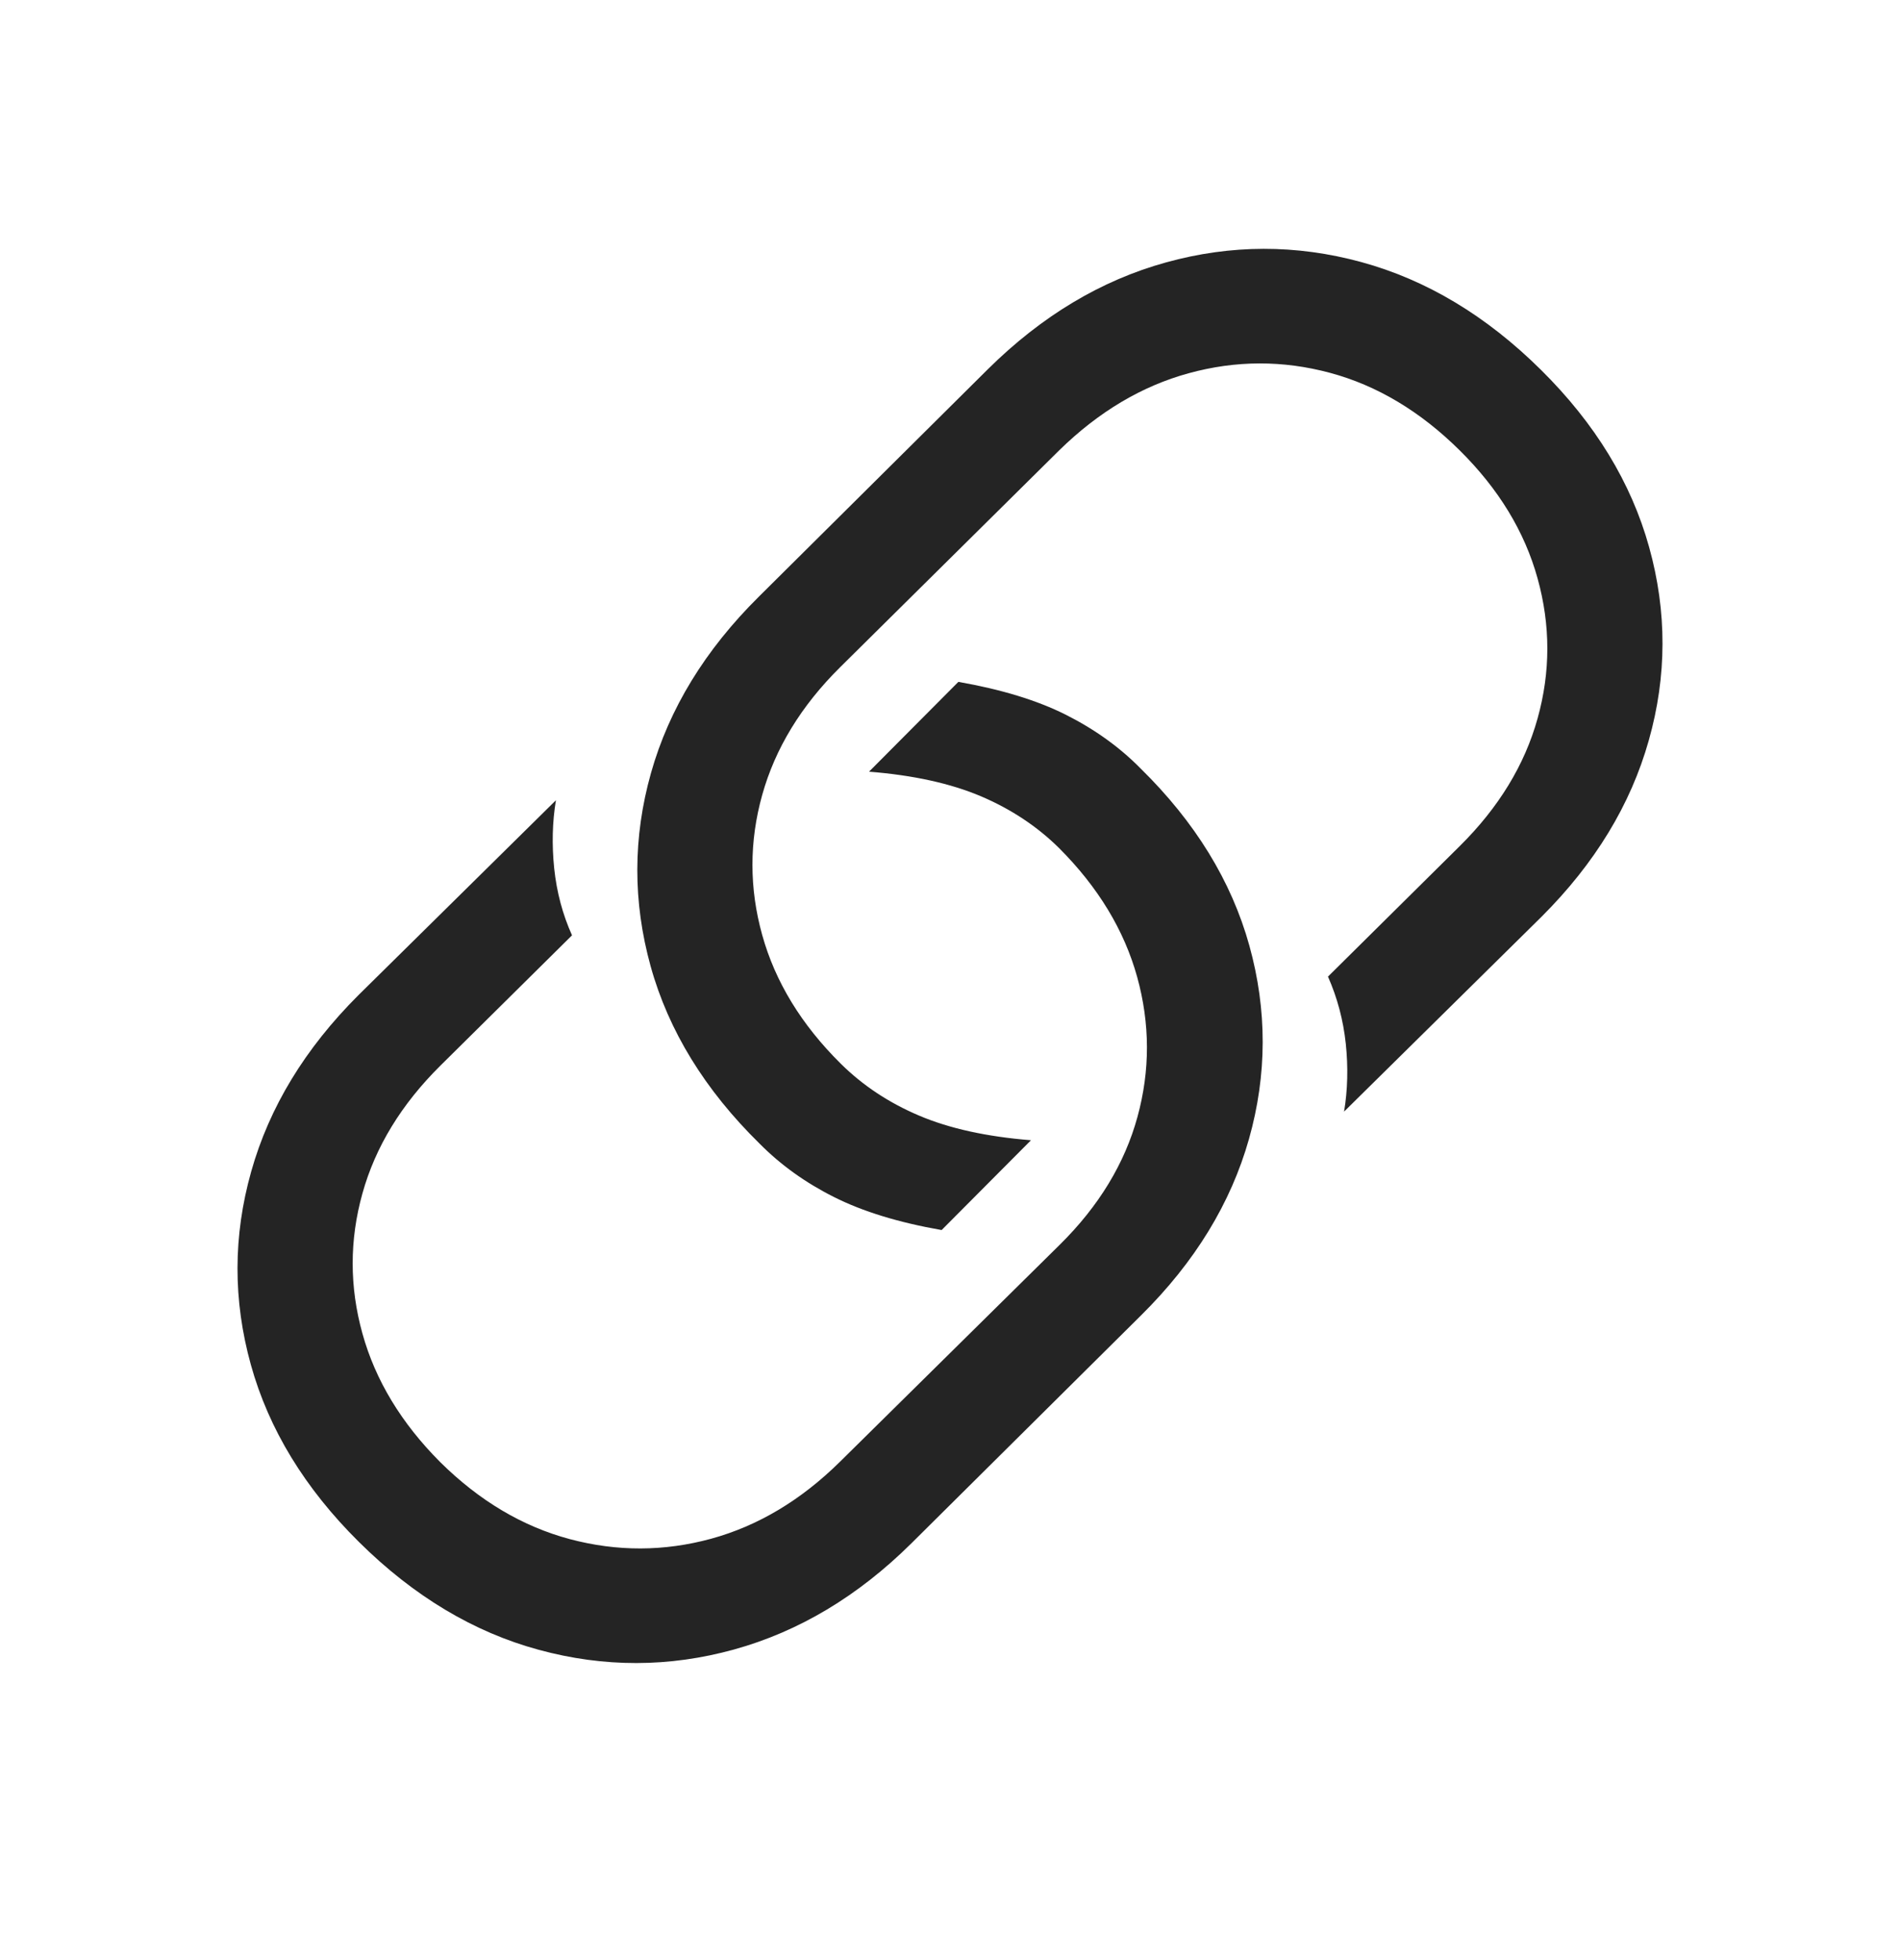<svg width="32" height="33" viewBox="0 0 32 33" fill="none" xmlns="http://www.w3.org/2000/svg">
<path d="M16.141 11.48L14.636 12.992C15.383 13.051 16.011 13.19 16.521 13.406C17.03 13.623 17.469 13.914 17.839 14.28C18.495 14.937 18.933 15.659 19.152 16.447C19.37 17.235 19.372 18.021 19.157 18.805C18.942 19.589 18.507 20.306 17.85 20.955L14.15 24.607C13.493 25.256 12.769 25.689 11.977 25.906C11.185 26.122 10.391 26.124 9.595 25.912C8.799 25.699 8.073 25.267 7.416 24.618C6.76 23.961 6.322 23.238 6.104 22.451C5.885 21.663 5.885 20.877 6.104 20.093C6.322 19.309 6.76 18.592 7.416 17.942L9.634 15.747C9.476 15.396 9.376 15.021 9.334 14.621C9.293 14.222 9.302 13.839 9.363 13.473L6.036 16.755C5.138 17.651 4.536 18.64 4.231 19.723C3.925 20.806 3.923 21.89 4.225 22.977C4.527 24.063 5.134 25.058 6.047 25.962C6.967 26.873 7.976 27.478 9.074 27.776C10.172 28.075 11.268 28.073 12.362 27.771C13.456 27.468 14.451 26.873 15.349 25.984L19.22 22.143C20.125 21.247 20.73 20.257 21.036 19.174C21.341 18.092 21.343 17.007 21.042 15.921C20.74 14.834 20.129 13.839 19.208 12.936C18.854 12.577 18.435 12.277 17.952 12.034C17.469 11.791 16.866 11.607 16.141 11.48ZM15.859 20.709L17.364 19.197C16.617 19.137 15.989 18.999 15.479 18.782C14.97 18.566 14.531 18.275 14.161 17.909C13.497 17.252 13.056 16.529 12.837 15.741C12.618 14.954 12.618 14.168 12.837 13.384C13.056 12.6 13.493 11.883 14.15 11.233L17.839 7.582C18.503 6.932 19.231 6.499 20.023 6.283C20.815 6.066 21.607 6.064 22.4 6.277C23.192 6.49 23.92 6.925 24.584 7.582C25.24 8.231 25.678 8.95 25.896 9.738C26.115 10.526 26.115 11.312 25.896 12.096C25.678 12.88 25.24 13.597 24.584 14.246L22.366 16.442C22.524 16.8 22.624 17.177 22.666 17.573C22.707 17.968 22.698 18.349 22.637 18.715L25.964 15.433C26.862 14.537 27.464 13.548 27.769 12.465C28.075 11.383 28.077 10.298 27.775 9.212C27.473 8.125 26.866 7.13 25.953 6.227C25.033 5.316 24.023 4.711 22.926 4.412C21.828 4.113 20.732 4.115 19.638 4.418C18.544 4.72 17.545 5.319 16.639 6.215L12.78 10.046C11.875 10.942 11.27 11.931 10.964 13.014C10.659 14.097 10.657 15.181 10.958 16.268C11.26 17.354 11.871 18.349 12.792 19.253C13.146 19.611 13.565 19.912 14.048 20.154C14.531 20.397 15.134 20.582 15.859 20.709Z" fill="#242424"/>
</svg>
